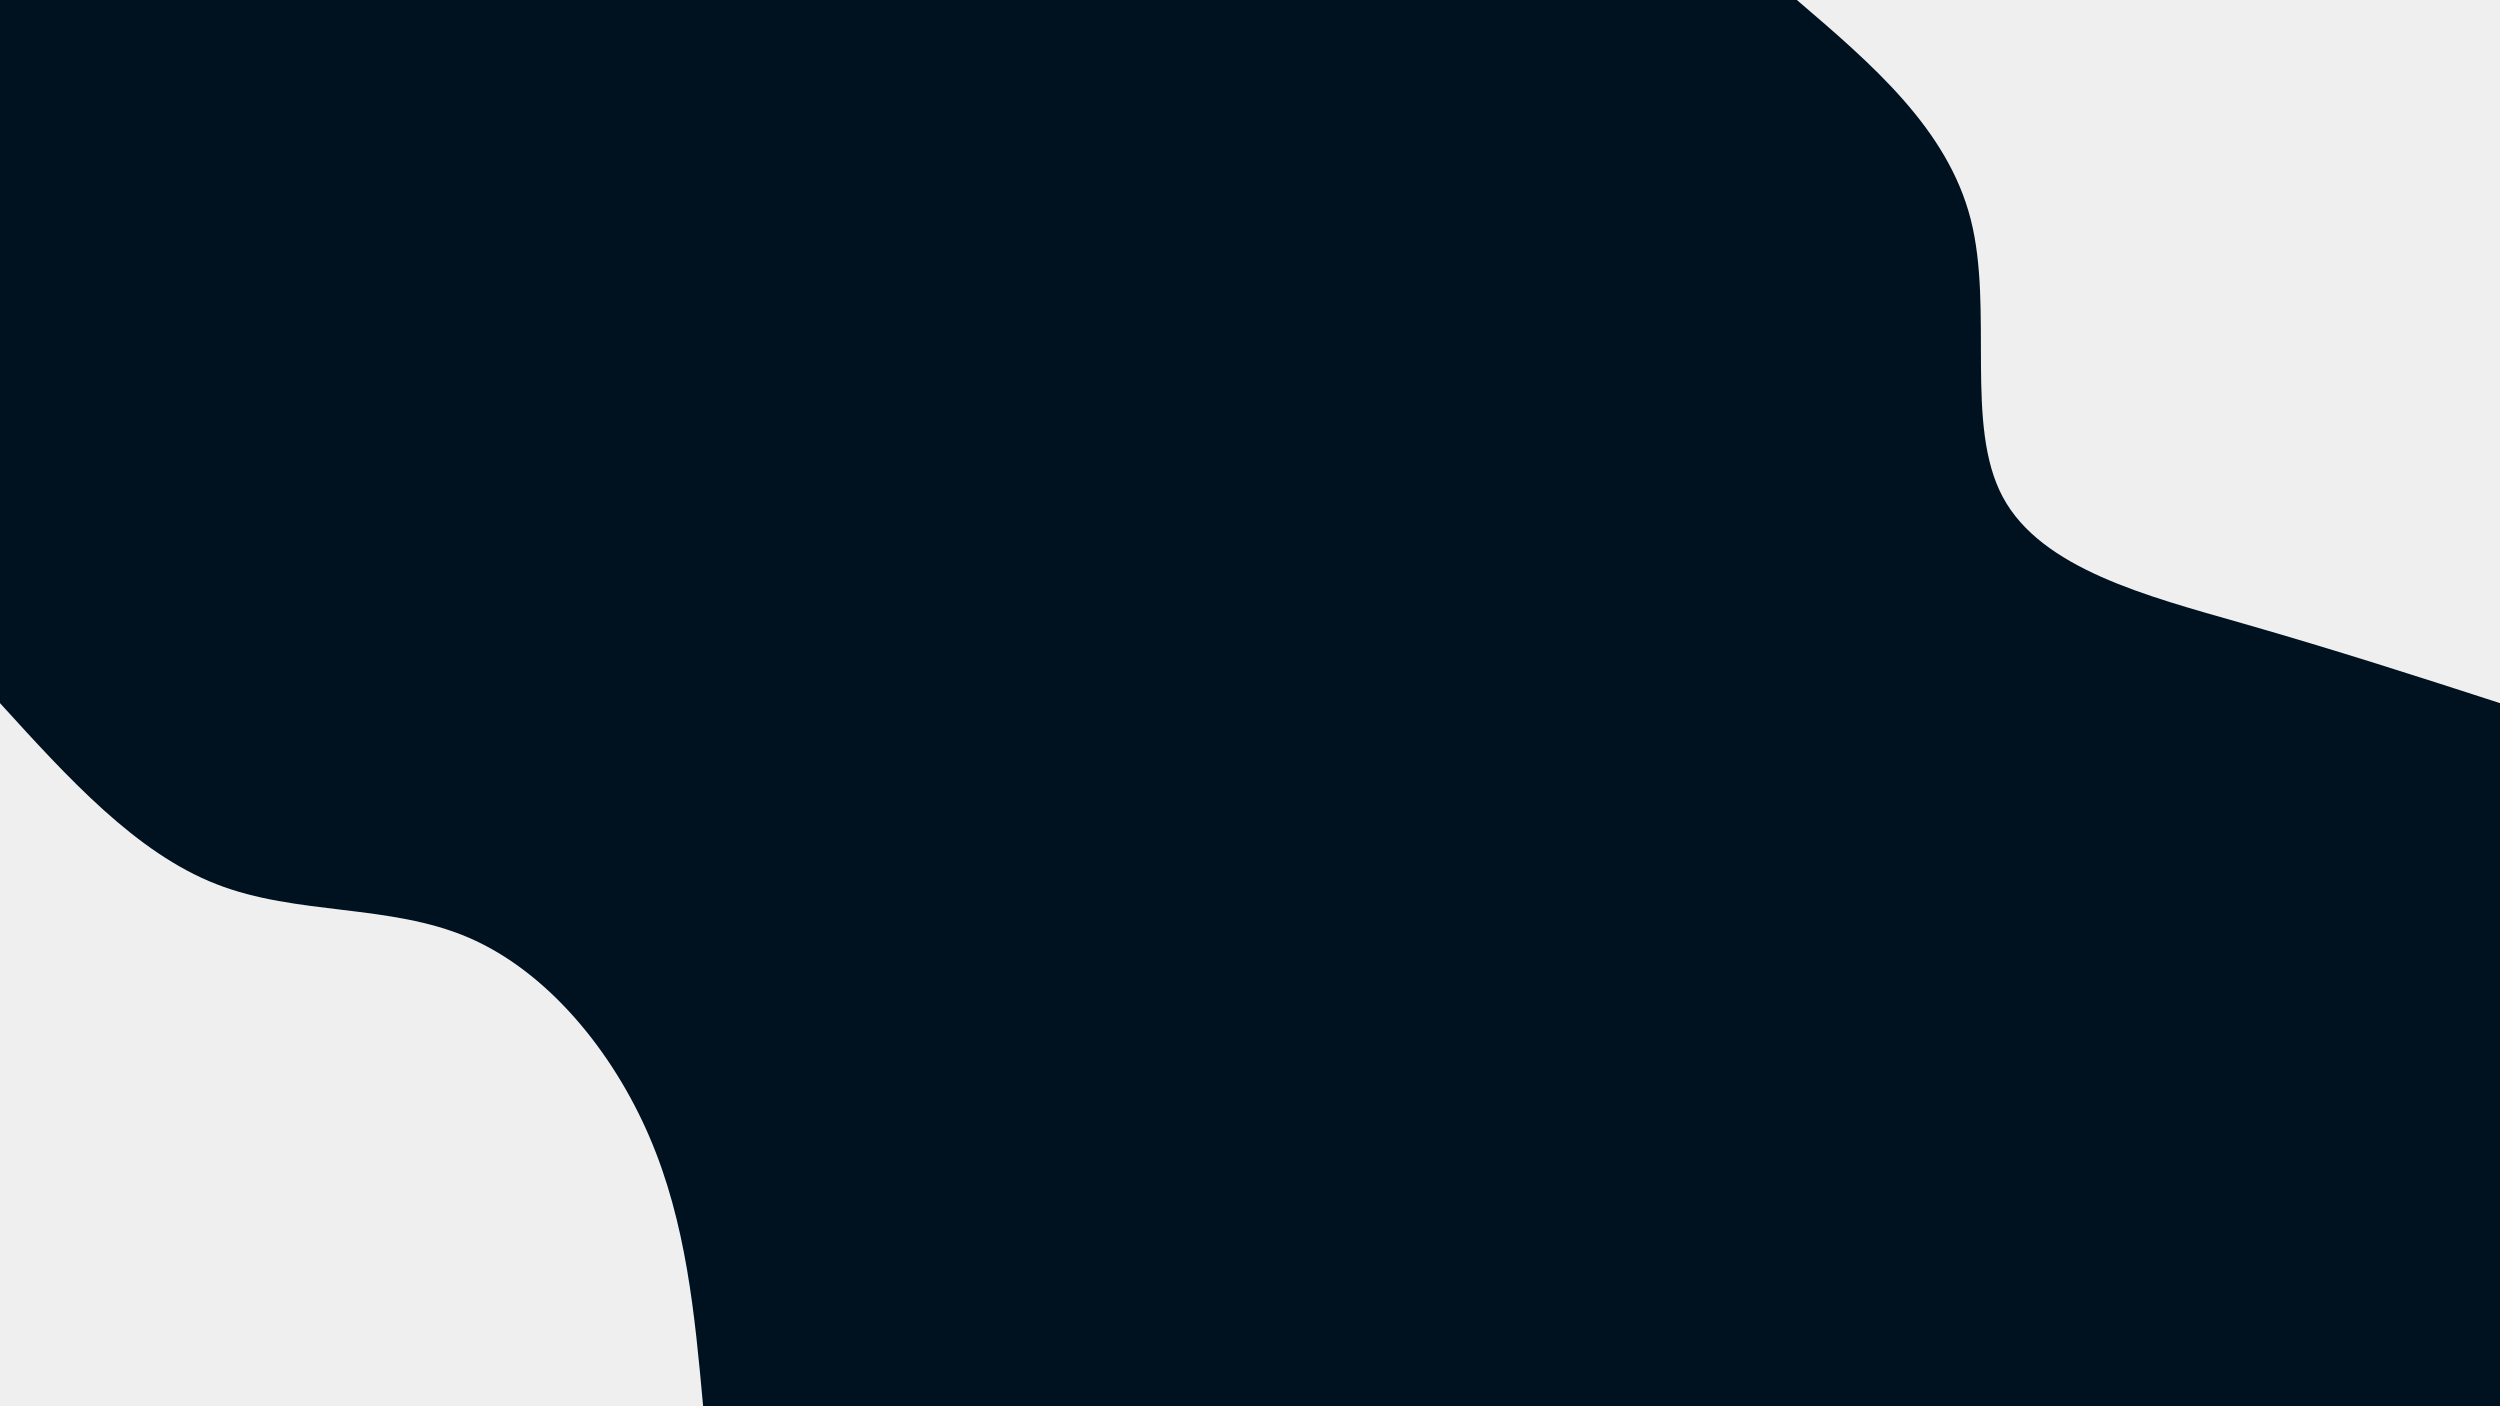 <svg id="visual" viewBox="0 0 1920 1080" width="1920" height="1080" xmlns="http://www.w3.org/2000/svg" xmlns:xlink="http://www.w3.org/1999/xlink" version="1.1"><rect x="0" y="0" width="1920" height="1080" fill="#001220"></rect><defs><linearGradient id="grad1_0" x1="43.8%" y1="0%" x2="100%" y2="100%"><stop offset="14.444%" stop-color="#001220" stop-opacity="1"></stop><stop offset="85.556%" stop-color="#001220" stop-opacity="1"></stop></linearGradient></defs><defs><linearGradient id="grad2_0" x1="0%" y1="0%" x2="56.3%" y2="100%"><stop offset="14.444%" stop-color="#001220" stop-opacity="1"></stop><stop offset="85.556%" stop-color="#001220" stop-opacity="1"></stop></linearGradient></defs><g transform="translate(1920, 0)"><path d="M0 540C-63 519.6 -125.9 499.3 -198.2 478.6C-270.6 457.9 -352.3 436.9 -381.8 381.8C-411.4 326.8 -388.8 237.7 -406.5 168.4C-424.2 99.1 -482.1 49.5 -540 0L0 0Z" fill="#efefef"></path></g><g transform="translate(0, 1080)"><path d="M0 -540C52.2 -482.6 104.3 -425.1 166.1 -401C227.8 -376.8 299.2 -386 359.9 -359.9C420.6 -333.8 470.7 -272.5 498.9 -206.6C527.1 -140.8 533.6 -70.4 540 0L0 0Z" fill="#efefef"></path></g></svg>